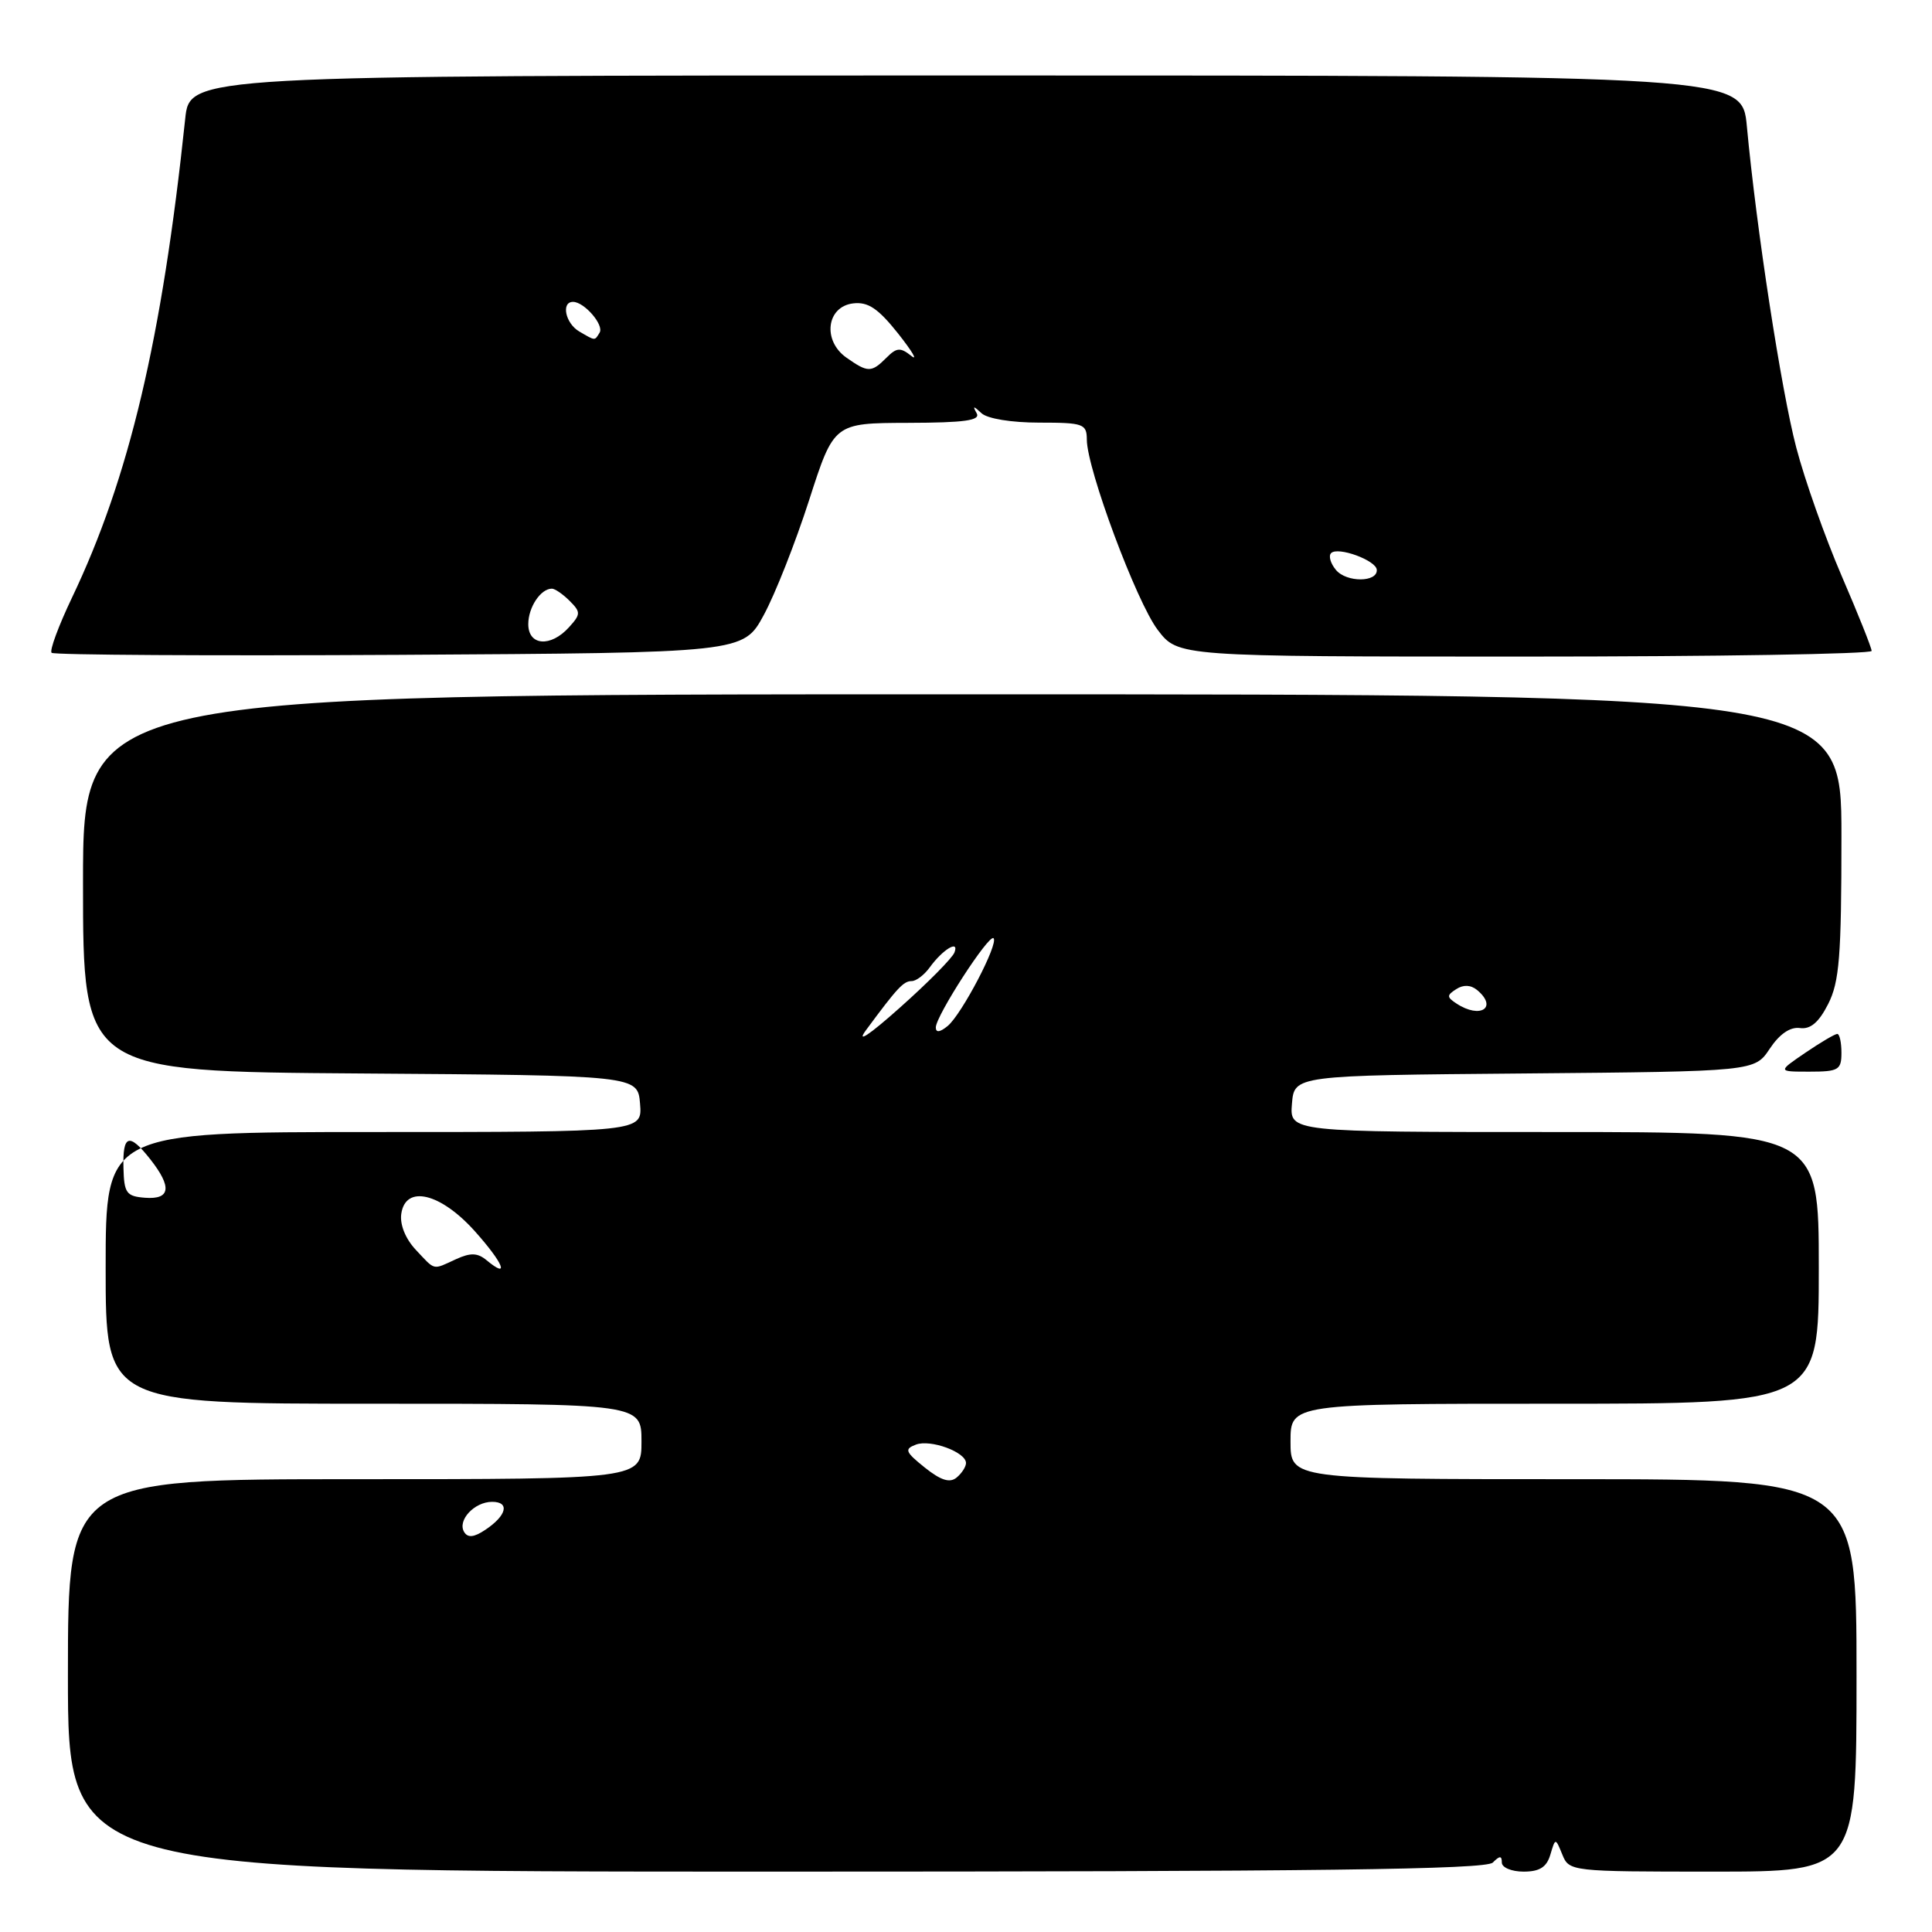<?xml version="1.0" encoding="UTF-8" standalone="no"?>
<!DOCTYPE svg PUBLIC "-//W3C//DTD SVG 1.1//EN" "http://www.w3.org/Graphics/SVG/1.1/DTD/svg11.dtd" >
<svg xmlns="http://www.w3.org/2000/svg" xmlns:xlink="http://www.w3.org/1999/xlink" version="1.1" viewBox="0 0 256 256">
 <g >
 <path fill="currentColor"
d=" M 197.80 246.80 C 198.73 245.87 199.00 245.87 199.00 246.80 C 199.00 247.46 200.30 248.00 201.88 248.00 C 204.01 248.00 204.94 247.41 205.43 245.75 C 206.10 243.50 206.10 243.50 207.02 245.75 C 207.92 247.97 208.17 248.00 226.97 248.00 C 246.00 248.00 246.00 248.00 246.00 222.00 C 246.00 196.00 246.00 196.00 208.50 196.00 C 171.00 196.00 171.00 196.00 171.00 191.00 C 171.00 186.00 171.00 186.00 206.00 186.00 C 241.00 186.00 241.00 186.00 241.00 168.00 C 241.00 150.00 241.00 150.00 205.94 150.00 C 170.88 150.00 170.88 150.00 171.19 146.25 C 171.50 142.50 171.50 142.50 202.00 142.24 C 232.50 141.97 232.50 141.97 234.50 138.96 C 235.80 137.01 237.20 136.05 238.49 136.22 C 239.89 136.42 241.00 135.48 242.24 133.04 C 243.73 130.10 244.00 126.75 244.00 110.79 C 244.00 92.00 244.00 92.00 127.50 92.00 C 11.00 92.00 11.00 92.00 11.00 116.99 C 11.00 141.98 11.00 141.98 47.75 142.24 C 84.50 142.50 84.50 142.50 84.81 146.25 C 85.12 150.00 85.12 150.00 49.56 150.00 C 14.00 150.00 14.00 150.00 14.00 168.00 C 14.00 186.00 14.00 186.00 49.50 186.00 C 85.00 186.00 85.00 186.00 85.00 191.00 C 85.00 196.00 85.00 196.00 47.00 196.00 C 9.00 196.00 9.00 196.00 9.00 222.00 C 9.00 248.00 9.00 248.00 102.80 248.00 C 174.42 248.00 196.88 247.72 197.80 246.80 Z  M 244.00 139.50 C 244.00 138.12 243.75 137.00 243.45 137.00 C 243.14 137.00 241.24 138.12 239.21 139.50 C 235.54 142.00 235.54 142.00 239.77 142.00 C 243.62 142.00 244.00 141.77 244.00 139.50 Z  M 101.20 81.50 C 102.70 78.75 105.40 71.90 107.21 66.28 C 110.50 56.06 110.50 56.06 120.31 56.03 C 127.86 56.01 129.96 55.71 129.41 54.75 C 128.85 53.75 128.98 53.75 130.05 54.75 C 130.83 55.48 134.04 56.00 137.70 56.00 C 143.56 56.00 144.00 56.16 144.01 58.25 C 144.02 62.14 150.60 79.79 153.41 83.47 C 156.10 87.00 156.10 87.00 202.05 87.00 C 227.32 87.00 248.00 86.66 248.00 86.25 C 248.00 85.84 246.21 81.36 244.02 76.29 C 241.84 71.23 239.13 63.58 238.01 59.29 C 236.02 51.69 232.73 30.30 231.47 16.75 C 230.84 10.00 230.84 10.00 127.99 10.00 C 25.14 10.00 25.14 10.00 24.54 15.75 C 21.46 44.98 17.11 63.34 9.53 79.21 C 7.76 82.93 6.54 86.21 6.84 86.50 C 7.13 86.79 27.87 86.91 52.93 86.77 C 98.49 86.50 98.49 86.50 101.20 81.50 Z  M 61.51 203.01 C 60.56 201.48 62.84 199.00 65.21 199.00 C 67.59 199.00 67.14 200.83 64.29 202.72 C 62.81 203.71 61.99 203.79 61.51 203.01 Z  M 122.54 194.46 C 119.95 192.38 119.80 192.01 121.36 191.42 C 123.29 190.68 128.00 192.41 128.00 193.86 C 128.00 194.35 127.44 195.22 126.75 195.79 C 125.85 196.53 124.67 196.16 122.54 194.46 Z  M 55.09 165.60 C 53.73 164.15 52.97 162.27 53.17 160.85 C 53.72 156.94 58.39 158.06 62.97 163.20 C 66.72 167.41 67.58 169.56 64.49 167.00 C 63.29 166.00 62.37 165.96 60.42 166.85 C 57.26 168.30 57.73 168.41 55.09 165.60 Z  M 16.36 154.75 C 16.24 150.32 17.11 150.05 19.93 153.63 C 22.81 157.30 22.59 158.96 19.23 158.71 C 16.75 158.52 16.44 158.10 16.36 154.75 Z  M 114.75 136.50 C 118.91 130.87 119.72 130.00 120.80 130.00 C 121.40 130.00 122.47 129.18 123.19 128.19 C 124.91 125.81 127.14 124.46 126.47 126.21 C 126.20 126.93 122.95 130.22 119.25 133.51 C 115.17 137.15 113.41 138.32 114.75 136.50 Z  M 124.00 136.14 C 124.00 134.62 131.05 123.72 131.65 124.32 C 132.35 125.01 127.45 134.38 125.58 135.94 C 124.55 136.79 124.00 136.86 124.00 136.14 Z  M 193.00 132.98 C 191.69 132.12 191.68 131.88 192.97 131.06 C 193.91 130.45 194.89 130.50 195.72 131.18 C 198.51 133.50 196.17 135.06 193.00 132.98 Z  M 70.00 82.70 C 70.00 80.47 71.64 78.00 73.13 78.00 C 73.53 78.00 74.59 78.73 75.48 79.62 C 76.97 81.11 76.96 81.39 75.39 83.12 C 72.96 85.80 70.00 85.57 70.00 82.70 Z  M 177.02 75.52 C 176.30 74.66 176.01 73.65 176.38 73.29 C 177.27 72.39 182.35 74.25 182.43 75.50 C 182.55 77.18 178.41 77.20 177.02 75.52 Z  M 112.17 47.40 C 108.95 45.15 109.51 40.62 113.05 40.20 C 115.02 39.97 116.35 40.86 119.01 44.20 C 120.88 46.57 121.66 47.89 120.74 47.15 C 119.31 46.01 118.81 46.04 117.46 47.40 C 115.47 49.39 115.00 49.39 112.17 47.40 Z  M 76.75 43.92 C 74.92 42.85 74.32 40.00 75.93 40.00 C 77.42 40.00 80.07 43.07 79.45 44.08 C 78.77 45.18 78.93 45.19 76.75 43.92 Z "/>
</g>
</svg>